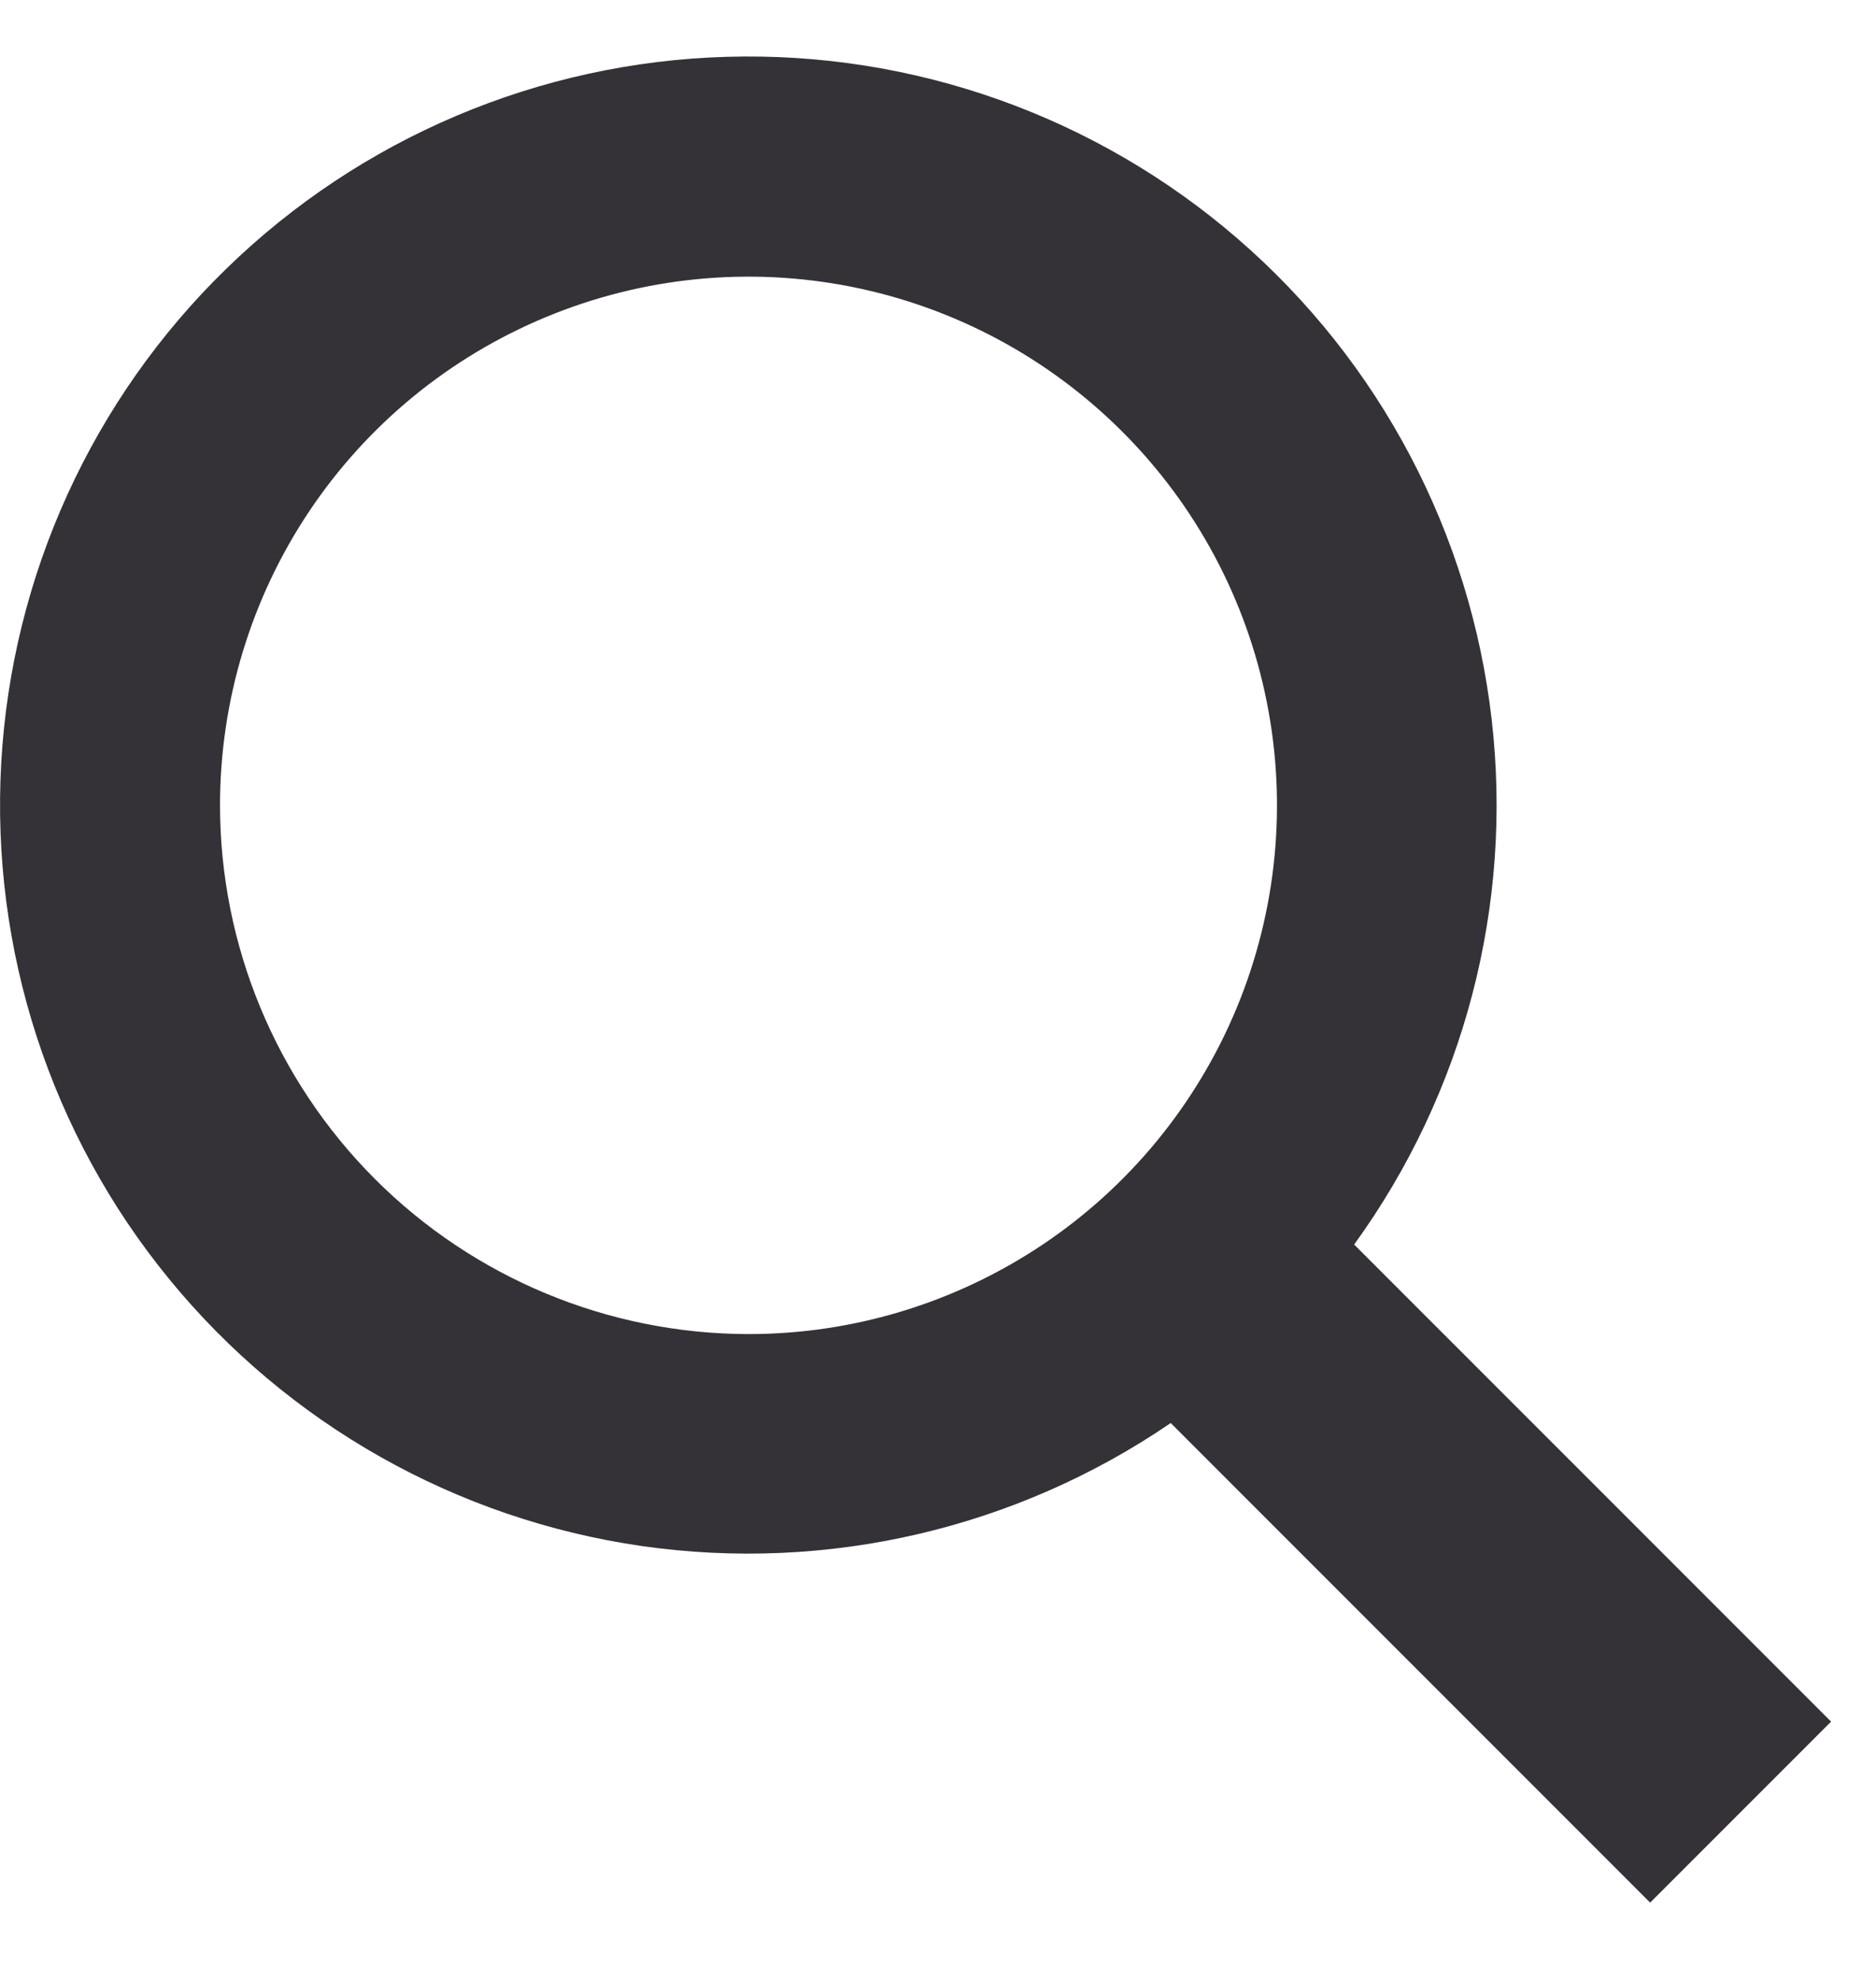 <svg width="18" height="19" viewBox="0 0 18 19" fill="none" xmlns="http://www.w3.org/2000/svg">
<path d="M17.569 16.513L12.993 11.937C14.048 10.481 14.519 8.683 14.312 6.898C14.106 5.112 13.238 3.468 11.878 2.292C10.519 1.116 8.768 0.492 6.971 0.545C5.174 0.597 3.462 1.322 2.174 2.575C0.885 3.828 0.114 5.52 0.012 7.314C-0.09 9.109 0.484 10.877 1.623 12.268C2.761 13.659 4.38 14.573 6.159 14.829C7.938 15.084 9.749 14.663 11.233 13.649L15.833 18.249L17.569 16.513ZM2.111 7.725C2.111 6.722 2.408 5.741 2.965 4.907C3.522 4.073 4.314 3.424 5.241 3.04C6.168 2.656 7.187 2.555 8.171 2.751C9.155 2.947 10.058 3.43 10.767 4.139C11.477 4.848 11.96 5.752 12.155 6.735C12.351 7.719 12.25 8.739 11.867 9.665C11.483 10.592 10.833 11.384 9.999 11.941C9.165 12.498 8.185 12.796 7.182 12.796C5.837 12.794 4.548 12.259 3.598 11.309C2.647 10.358 2.112 9.069 2.111 7.725Z" fill="#343137"/>
</svg>
